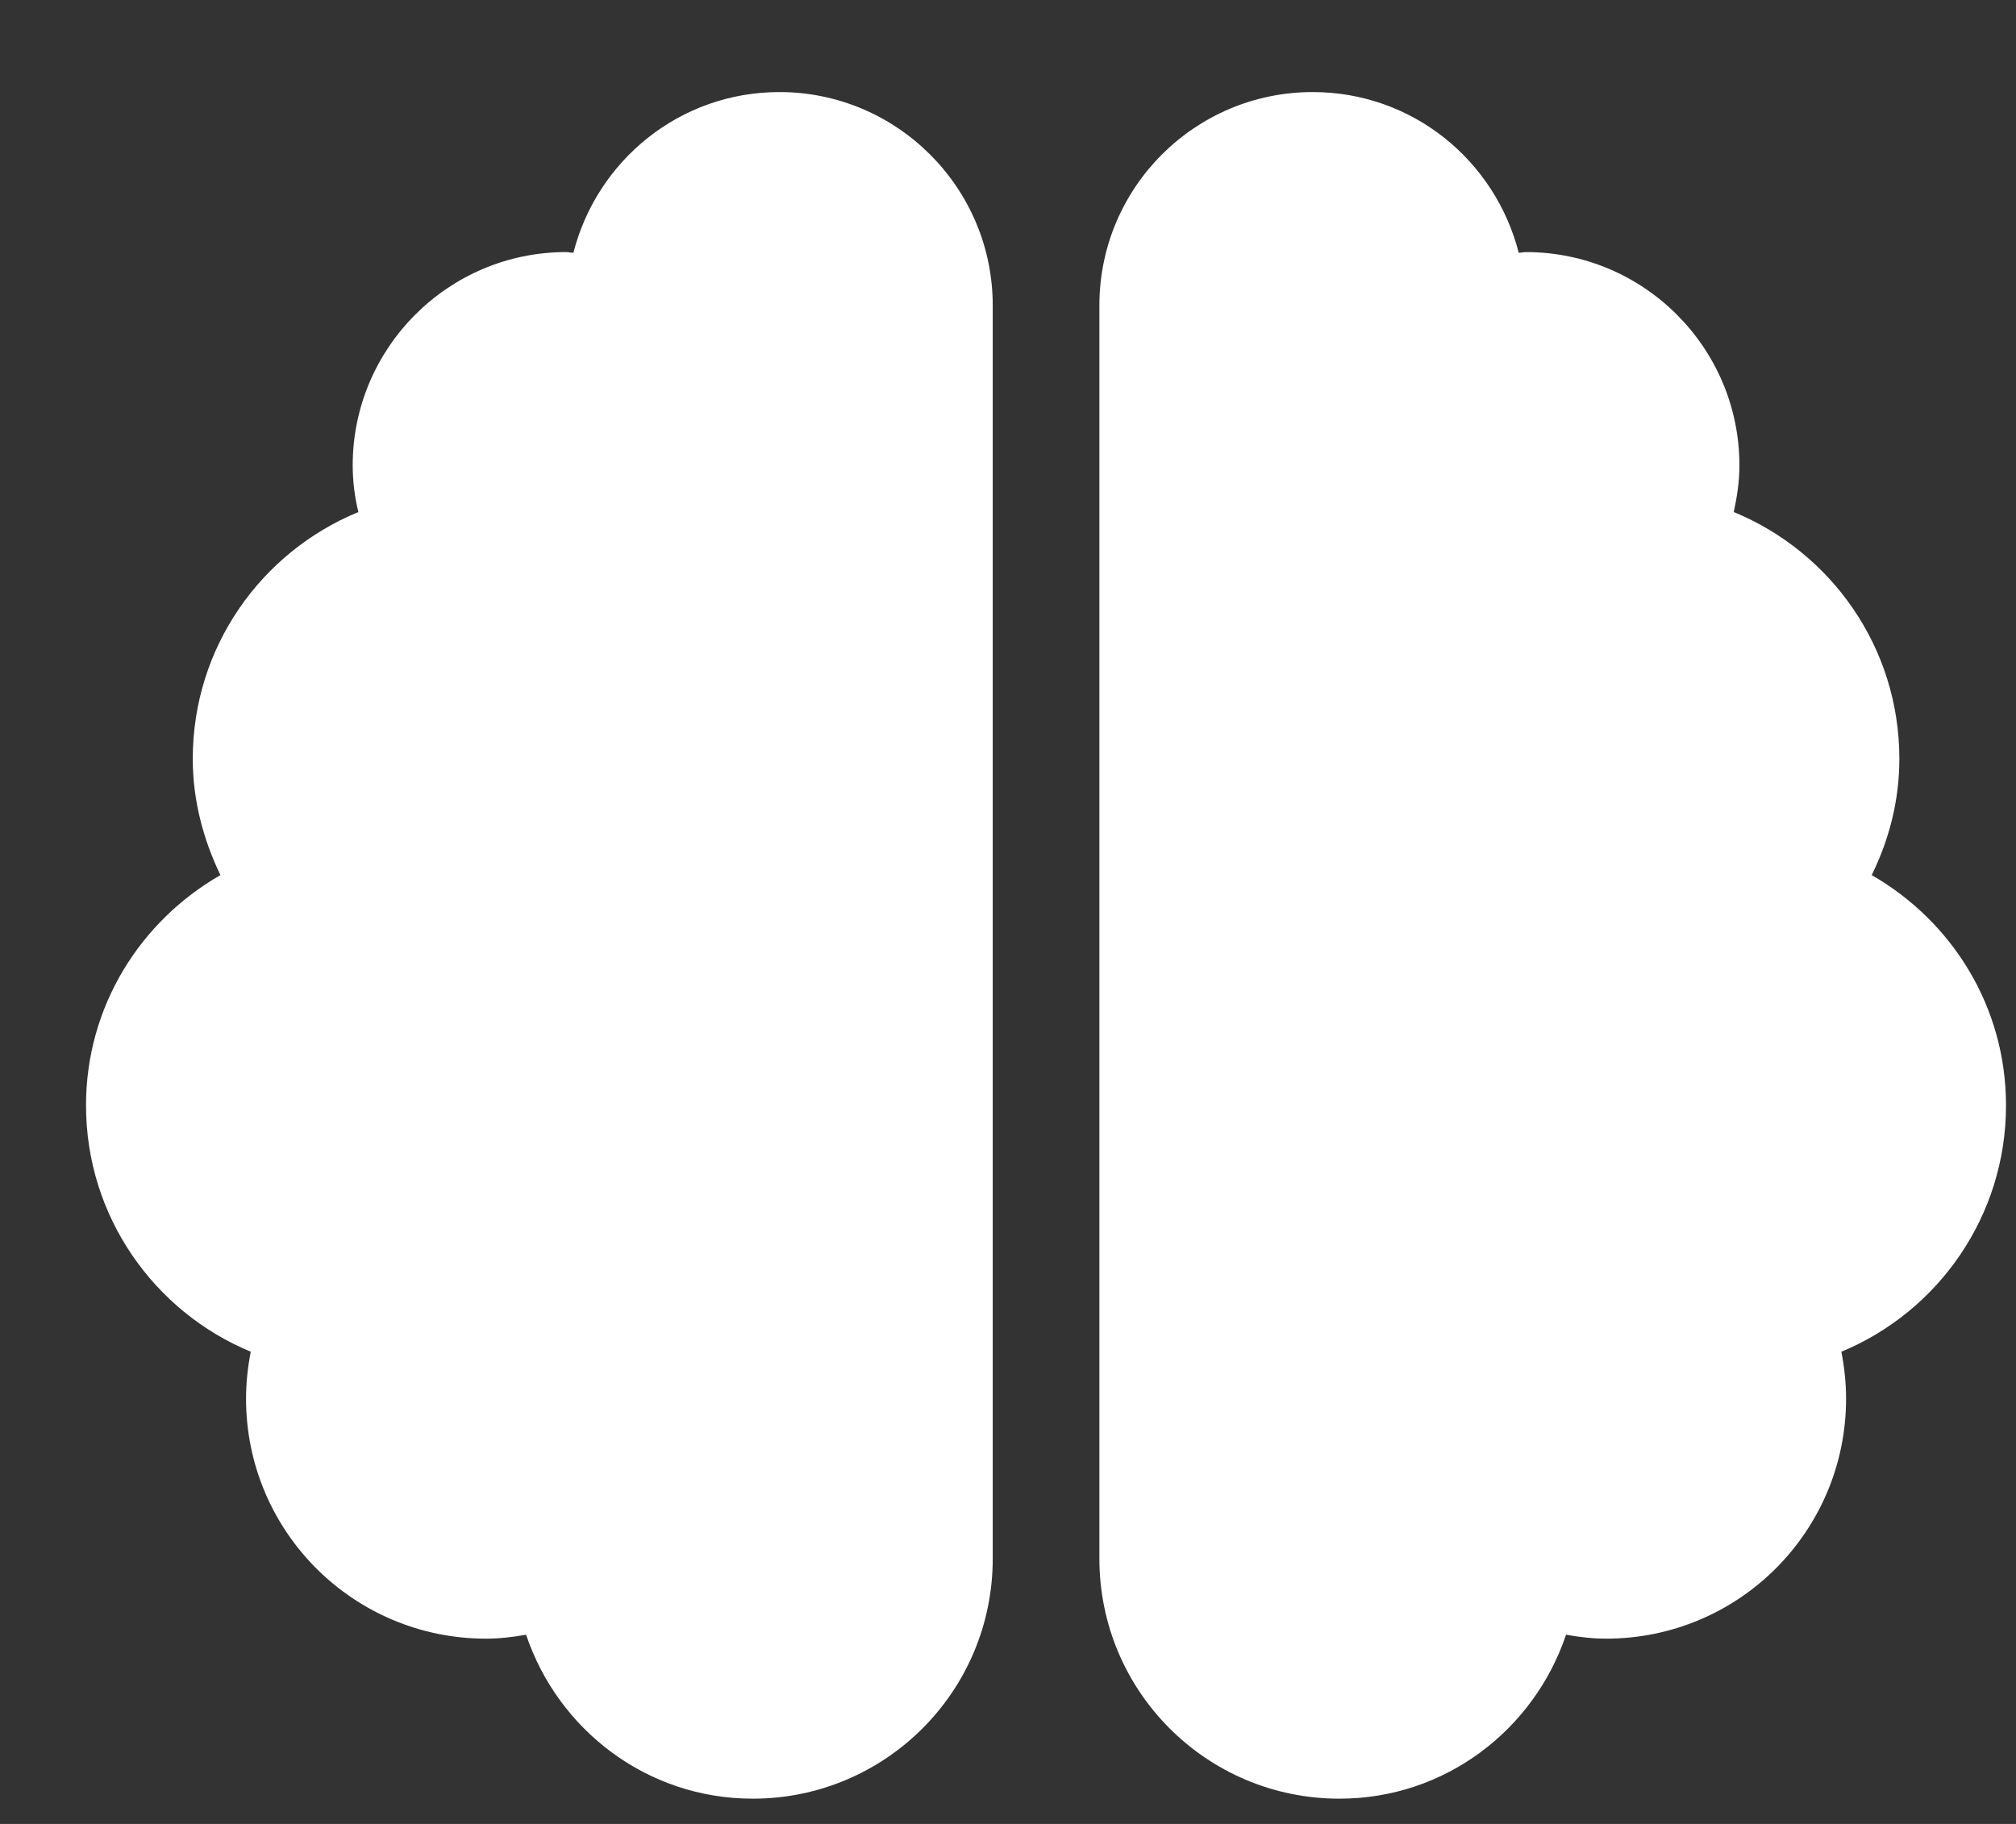 <svg width="21" height="19" viewBox="0 0 21 19" fill="none" xmlns="http://www.w3.org/2000/svg">
  <rect x="0" y="0" width="21" height="19" fill="#333333" stroke="none"/>
  <path
    d="M8.119 0.959C7.081 0.959 6.219 1.671 5.973 2.633C5.945 2.633 5.924 2.626 5.896 2.626C4.671 2.626 3.674 3.623 3.674 4.848C3.674 5.015 3.695 5.178 3.733 5.334C2.719 5.751 2.008 6.744 2.008 7.904C2.008 8.341 2.119 8.748 2.296 9.116C1.462 9.595 0.896 10.484 0.896 11.515C0.896 12.671 1.605 13.664 2.612 14.081C2.581 14.241 2.563 14.404 2.563 14.57C2.563 15.952 3.681 17.07 5.063 17.07C5.206 17.07 5.344 17.053 5.48 17.029C5.813 18.018 6.737 18.737 7.841 18.737C9.223 18.737 10.341 17.619 10.341 16.237V3.182C10.341 1.956 9.344 0.959 8.119 0.959ZM20.896 11.515C20.896 10.484 20.331 9.595 19.497 9.116C19.678 8.748 19.785 8.341 19.785 7.904C19.785 6.744 19.074 5.751 18.06 5.334C18.094 5.178 18.119 5.015 18.119 4.848C18.119 3.623 17.122 2.626 15.896 2.626C15.869 2.626 15.844 2.633 15.82 2.633C15.574 1.671 14.713 0.959 13.674 0.959C12.449 0.959 11.452 1.952 11.452 3.182V16.237C11.452 17.619 12.57 18.737 13.952 18.737C15.056 18.737 15.98 18.018 16.313 17.029C16.449 17.053 16.587 17.07 16.73 17.07C18.112 17.07 19.23 15.952 19.23 14.57C19.23 14.404 19.212 14.241 19.181 14.081C20.188 13.664 20.896 12.671 20.896 11.515Z"
    fill="white" />
</svg>